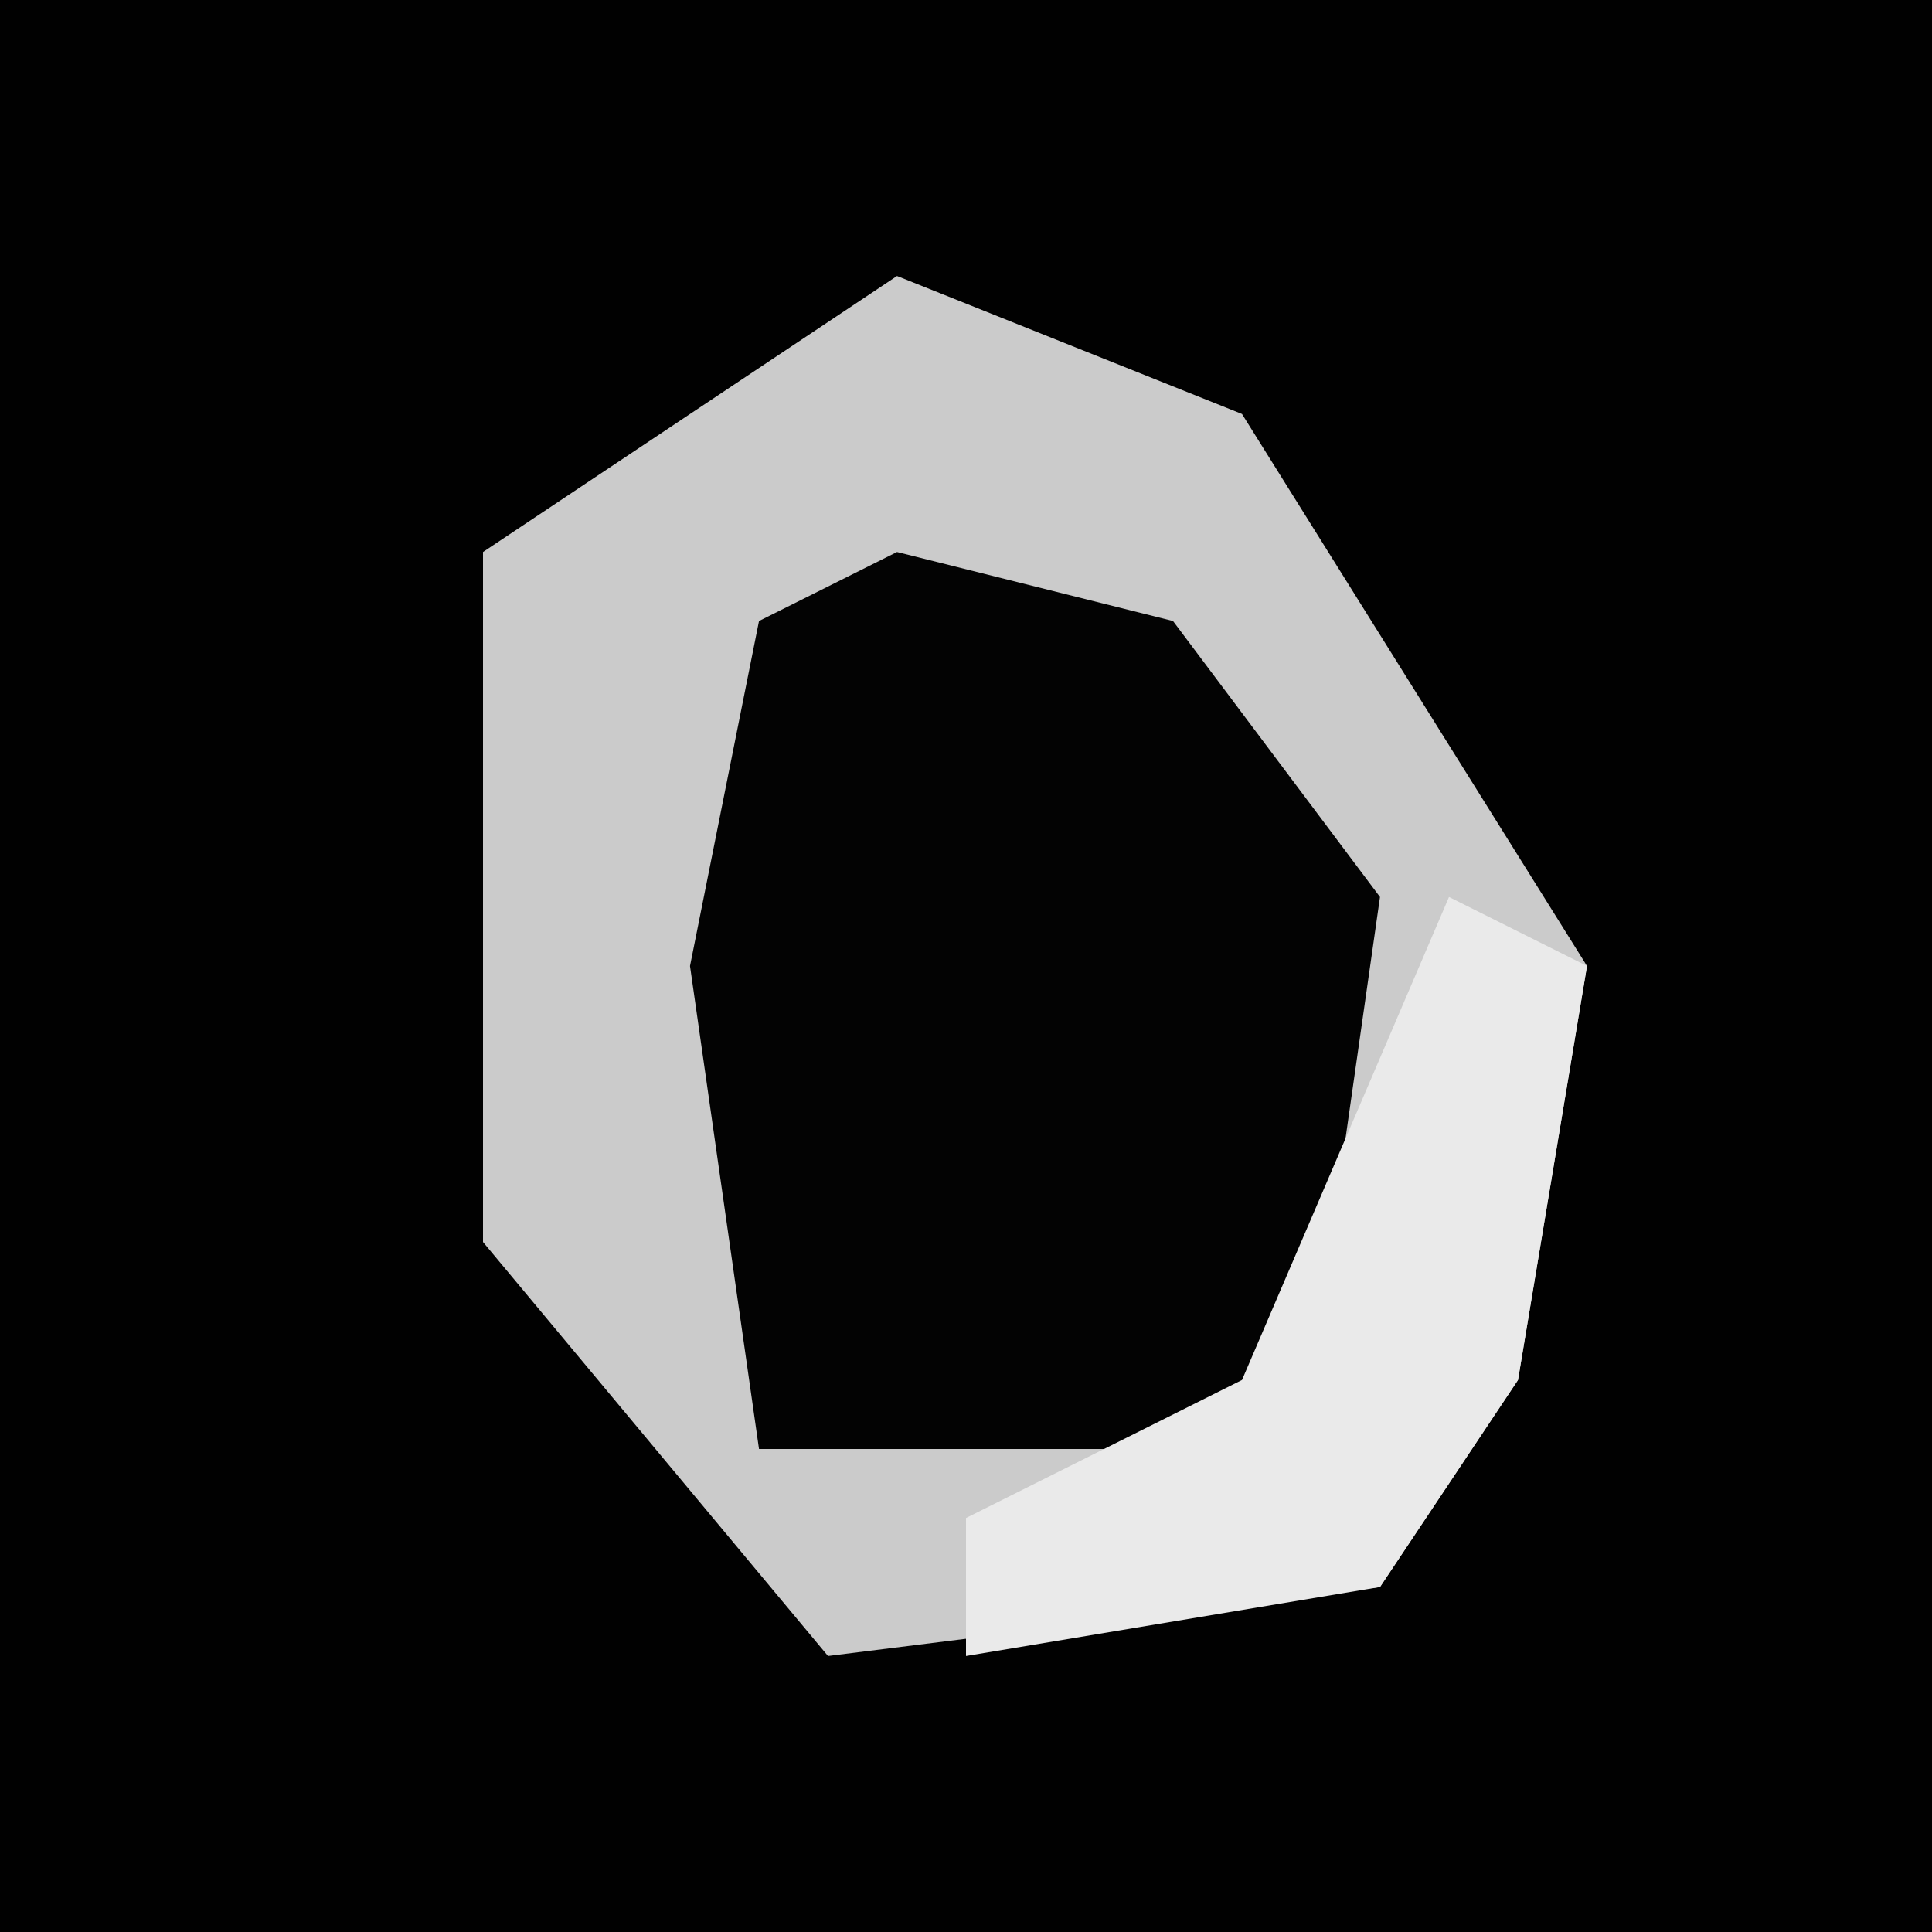 <?xml version="1.0" encoding="UTF-8"?>
<svg version="1.1" xmlns="http://www.w3.org/2000/svg" width="28" height="28">
<path d="M0,0 L28,0 L28,28 L0,28 Z " fill="#010101" transform="translate(0,0)"/>
<path d="M0,0 L5,2 L10,10 L9,16 L7,19 L-1,20 L-6,14 L-6,4 Z " fill="#CBCBCB" transform="translate(13,4)"/>
<path d="M0,0 L4,1 L7,5 L6,12 L5,13 L-2,13 L-3,6 L-2,1 Z " fill="#030303" transform="translate(13,8)"/>
<path d="M0,0 L2,1 L1,7 L-1,10 L-7,11 L-7,9 L-3,7 Z " fill="#EAEAEA" transform="translate(21,13)"/>
</svg>
